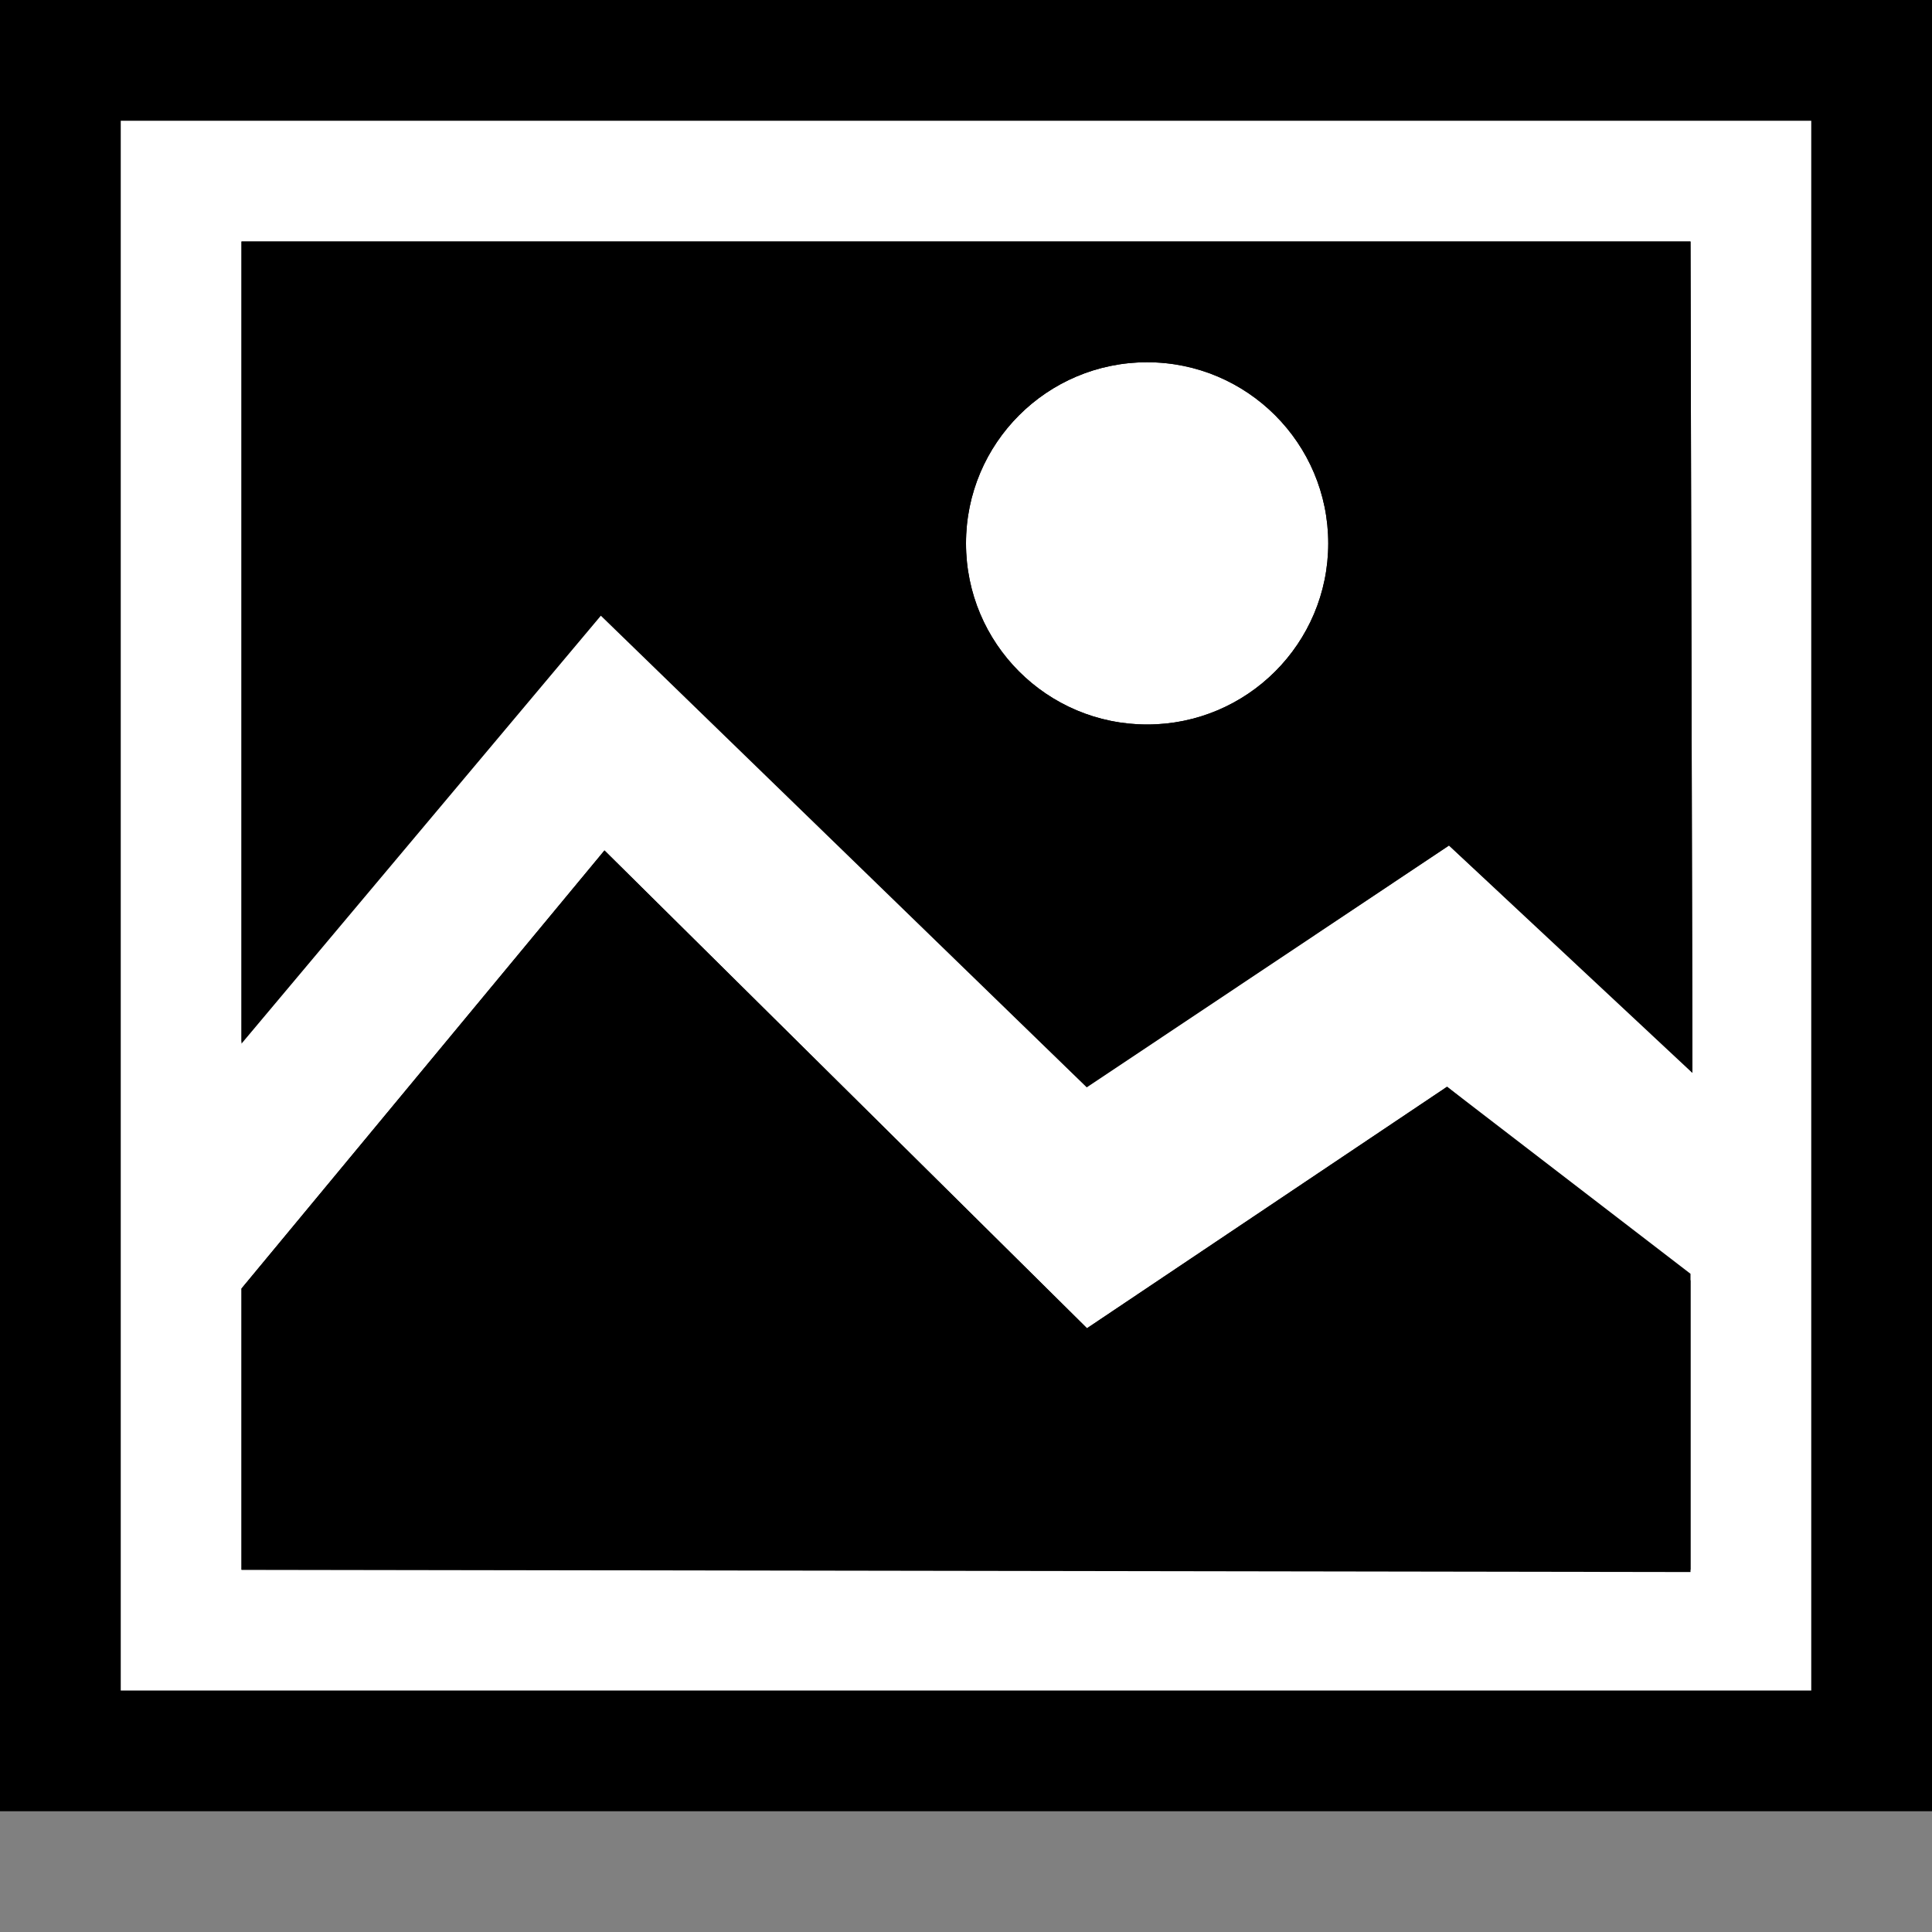 <?xml version="1.0" encoding="iso-8859-1"?>
<!-- Generator: Adobe Illustrator 20.1.0, SVG Export Plug-In . SVG Version: 6.00 Build 0)  -->
<svg version="1.1" xmlns="http://www.w3.org/2000/svg" xmlns:xlink="http://www.w3.org/1999/xlink" x="0px" y="0px"
	 viewBox="0 0 16 16" style="enable-background:new 0 0 16 16;" xml:space="preserve">
<rect x="0" y="0" width="16" height="16" fill="#808080" stroke="none"/>
<g id="canvas">
	<path id="XMLID_1_" style="opacity:0;fill:#000000;" d="M16,16H0V0h16V16z"/>
</g>
<g id="outline">
	<path id="XMLID_3_" style="fill:#000000;" d="M0,0h16l0,0l0,0v15H0V0z"/>
</g>
<g id="iconBg">
	<path id="XMLID_4_" style="fill:#FFFFFF;" d="M1,1v13h14V1H1z M2,2h12l0.016,6.871L12,7L9,9L4.976,5.091L2,8.628V2z M14,13.019
		L2,13v-2.329l3.006-3.628L9.002,11l2.982-2L14,10.604V13.019z M9.5,3C10.328,3,11,3.672,11,4.5S10.328,6,9.5,6
		C8.671,6,8,5.329,8,4.5S8.671,3,9.5,3z"/>
</g>
<g id="iconFg">
	<path id="XMLID_7_" style="fill:#000000;" d="M14,13H2v-2.329l3.006-3.628L9.002,11l2.982-2L14,10.549V13z M14.016,8.886L12,7.003
		L9,9.005L4.976,5.099L2,8.643V2h12L14.016,8.886z M11,4.5C11,3.672,10.328,3,9.5,3C8.671,3,8,3.672,8,4.5S8.671,6,9.5,6
		C10.328,6,11,5.329,11,4.5z"/>
</g>
</svg>
